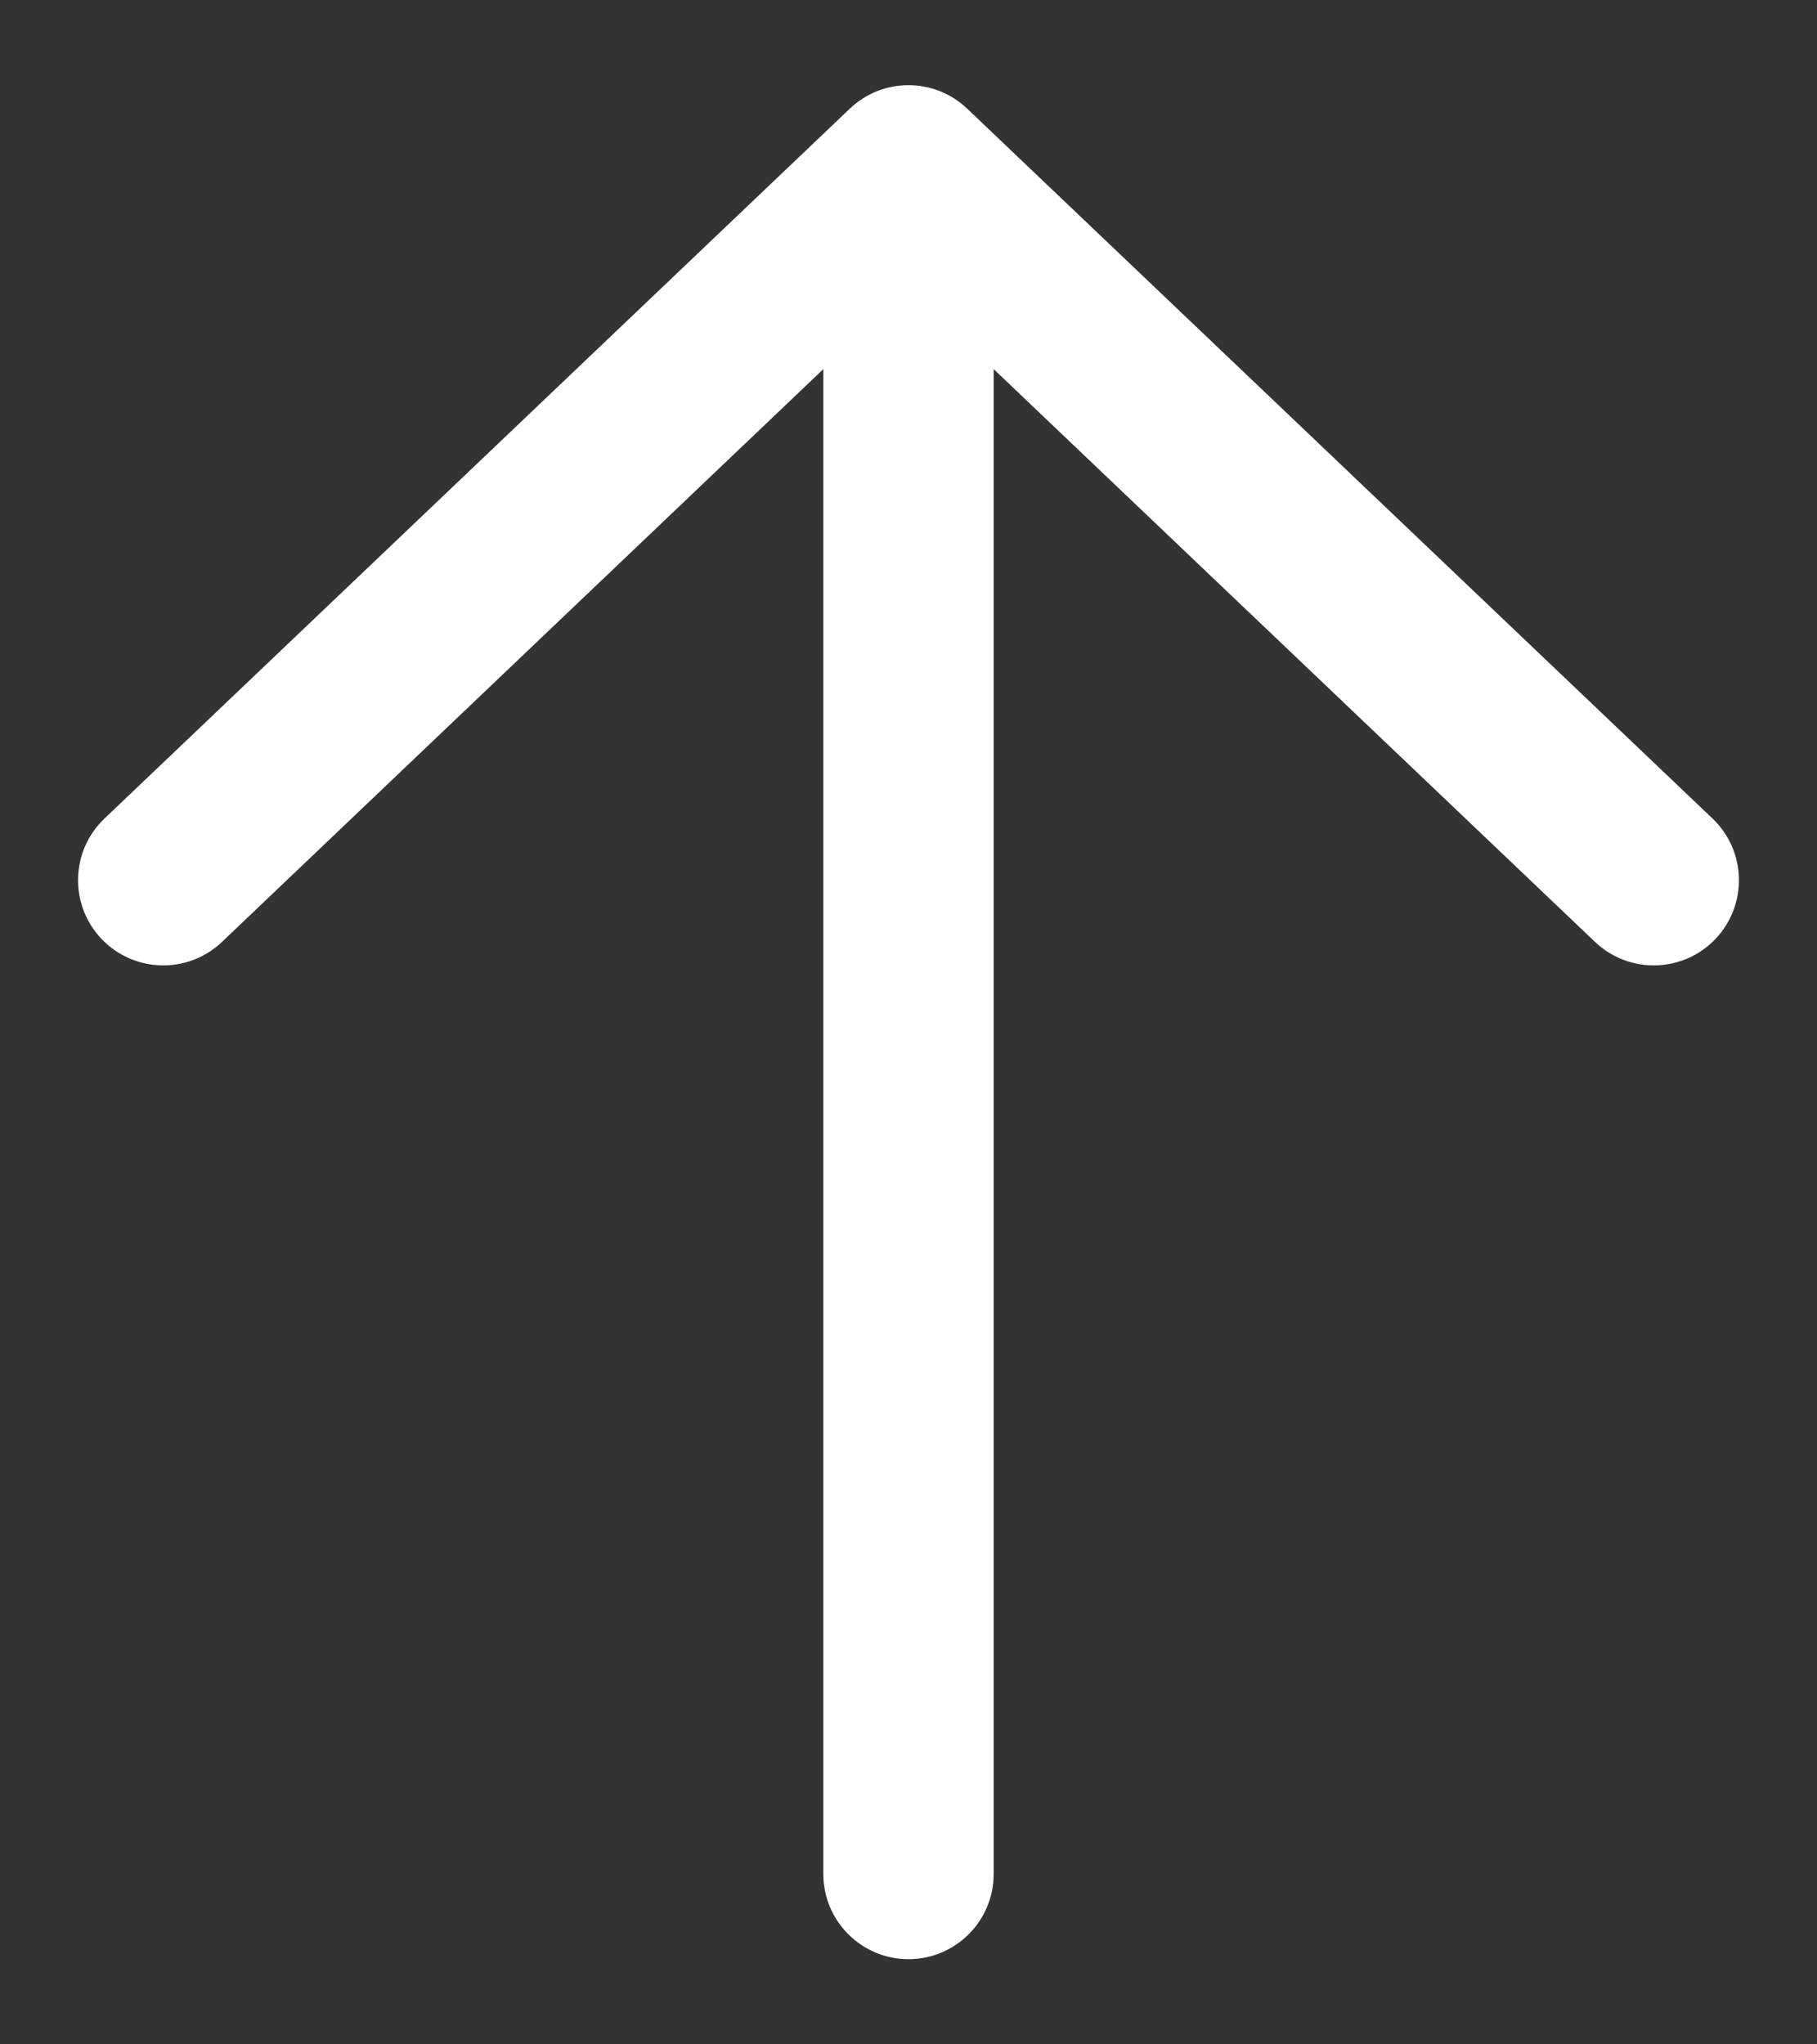 <svg width="16" height="18" viewBox="0 0 16 18" fill="none" xmlns="http://www.w3.org/2000/svg">
<rect x="0" y="0" width="16" height="18" fill="#333333" stroke="none"/>
<path fill-rule="evenodd" clip-rule="evenodd" d="M15.106 8.267C15.391 7.967 15.38 7.493 15.08 7.207L8.517 0.957C8.228 0.681 7.772 0.681 7.483 0.957L0.92 7.207C0.62 7.493 0.609 7.967 0.894 8.267C1.18 8.567 1.655 8.579 1.955 8.293L7.25 3.25L7.25 16.5C7.25 16.914 7.586 17.25 8 17.25C8.414 17.25 8.75 16.914 8.75 16.5L8.75 3.25L14.045 8.293C14.345 8.579 14.82 8.567 15.106 8.267Z" fill="white"/>
</svg>
